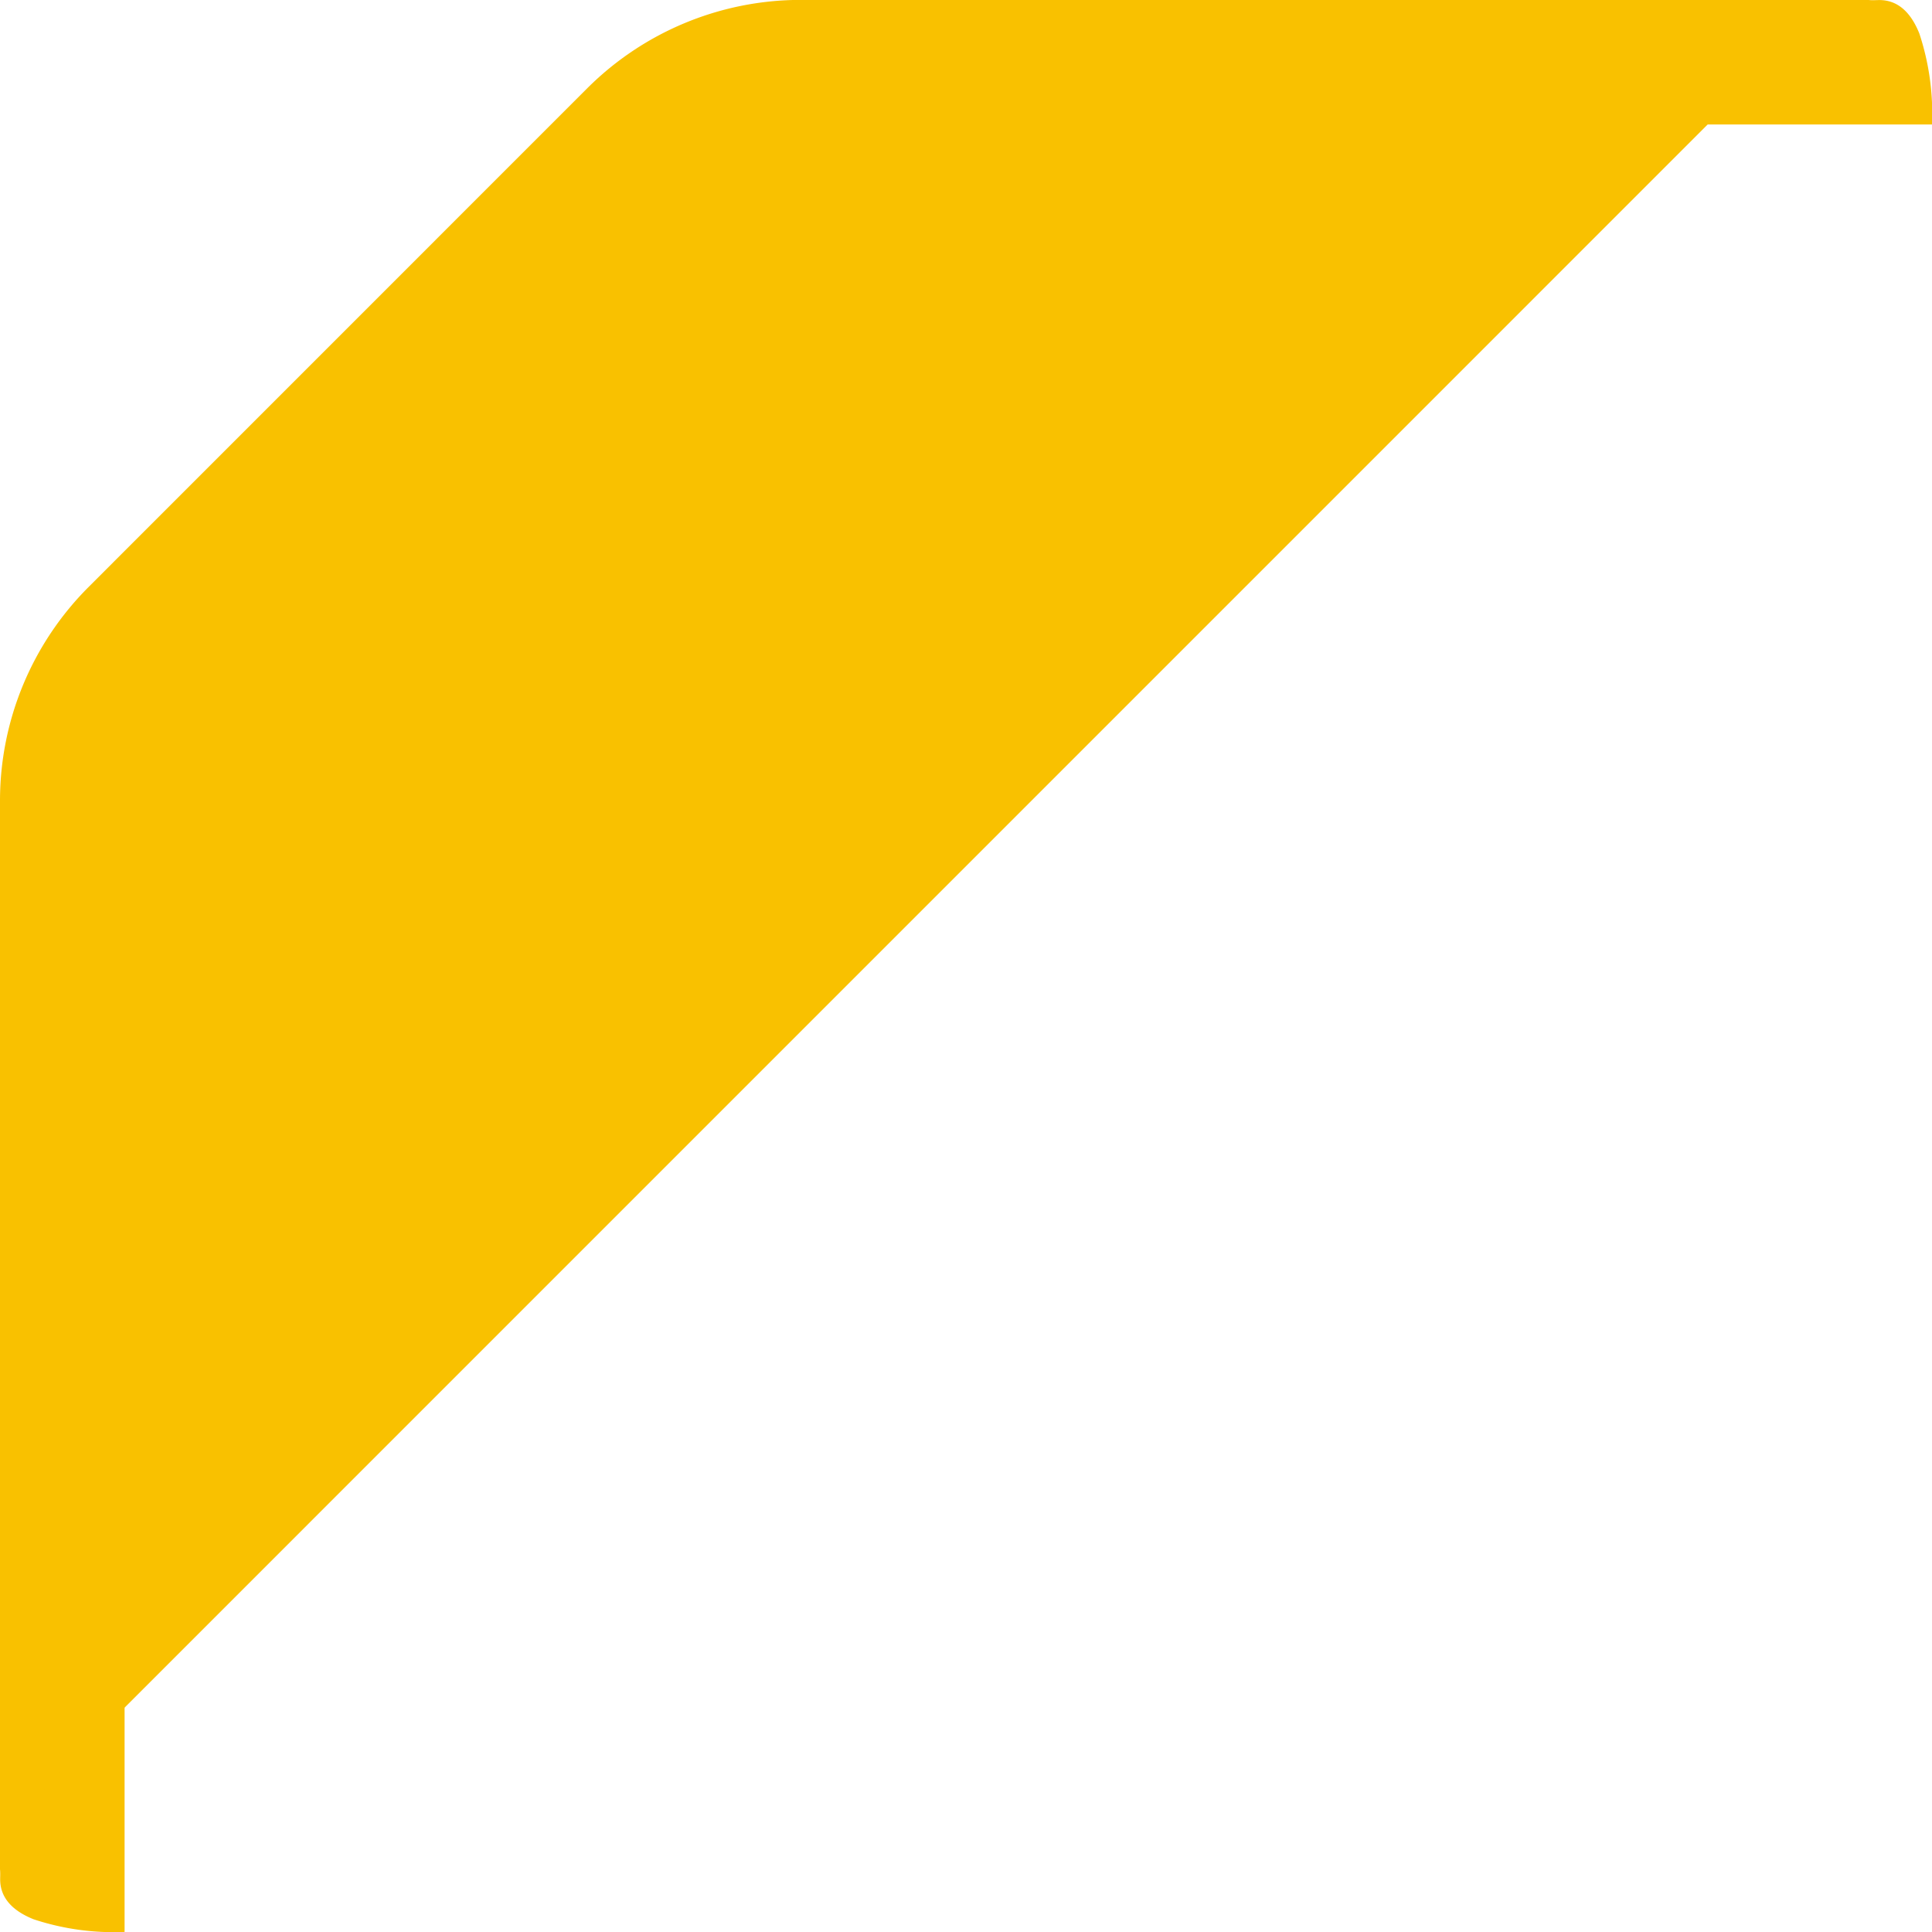 <svg xmlns="http://www.w3.org/2000/svg" xmlns:xlink="http://www.w3.org/1999/xlink" width="60" height="60" viewBox="0 0 60 60">
  <defs>
    <clipPath id="clip-Shape_8">
      <rect width="60" height="60"/>
    </clipPath>
  </defs>
  <g id="Shape_8" data-name="Shape – 8" clip-path="url(#clip-Shape_8)">
    <g id="Shape_8-2" data-name="Shape – 8" transform="translate(-49.781 -250.303)">
      <g id="Group_8" data-name="Group 8" transform="translate(49.781 250.303)">
        <path id="Path_15" data-name="Path 15" d="M196.88,254.169H185.07l2.5-2.5c.85-.85,7.01-1.364,7.676-1.364.522,0,.952.317,1.241,1.039A7.909,7.909,0,0,1,196.88,254.169Z" transform="translate(-136.88 -250.303)" fill="#f9c100"/>
        <path id="Path_16" data-name="Path 16" d="M53.66,397.4v-11.81l-2.5,2.5c-.85.85-1.364,7.01-1.364,7.676,0,.522.317.952,1.039,1.241A7.913,7.913,0,0,0,53.66,397.4Z" transform="translate(-49.791 -337.402)" fill="#f9c100"/>
        <path id="Path_17" data-name="Path 17" d="M108.15,250.3h-33.5a9.386,9.386,0,0,0-6.636,2.749l-3.163,3.163L52.531,268.534a9.384,9.384,0,0,0-2.75,6.637V307.2l0,0v1.476c0-1.019.786-2.258,2.086-3.558l3.826-3.826L104.683,252.3C105.949,251.056,107.155,250.3,108.15,250.3Z" transform="translate(-49.781 -250.303)" fill="#f9c100"/>
      </g>
    </g>
  </g>
</svg>
